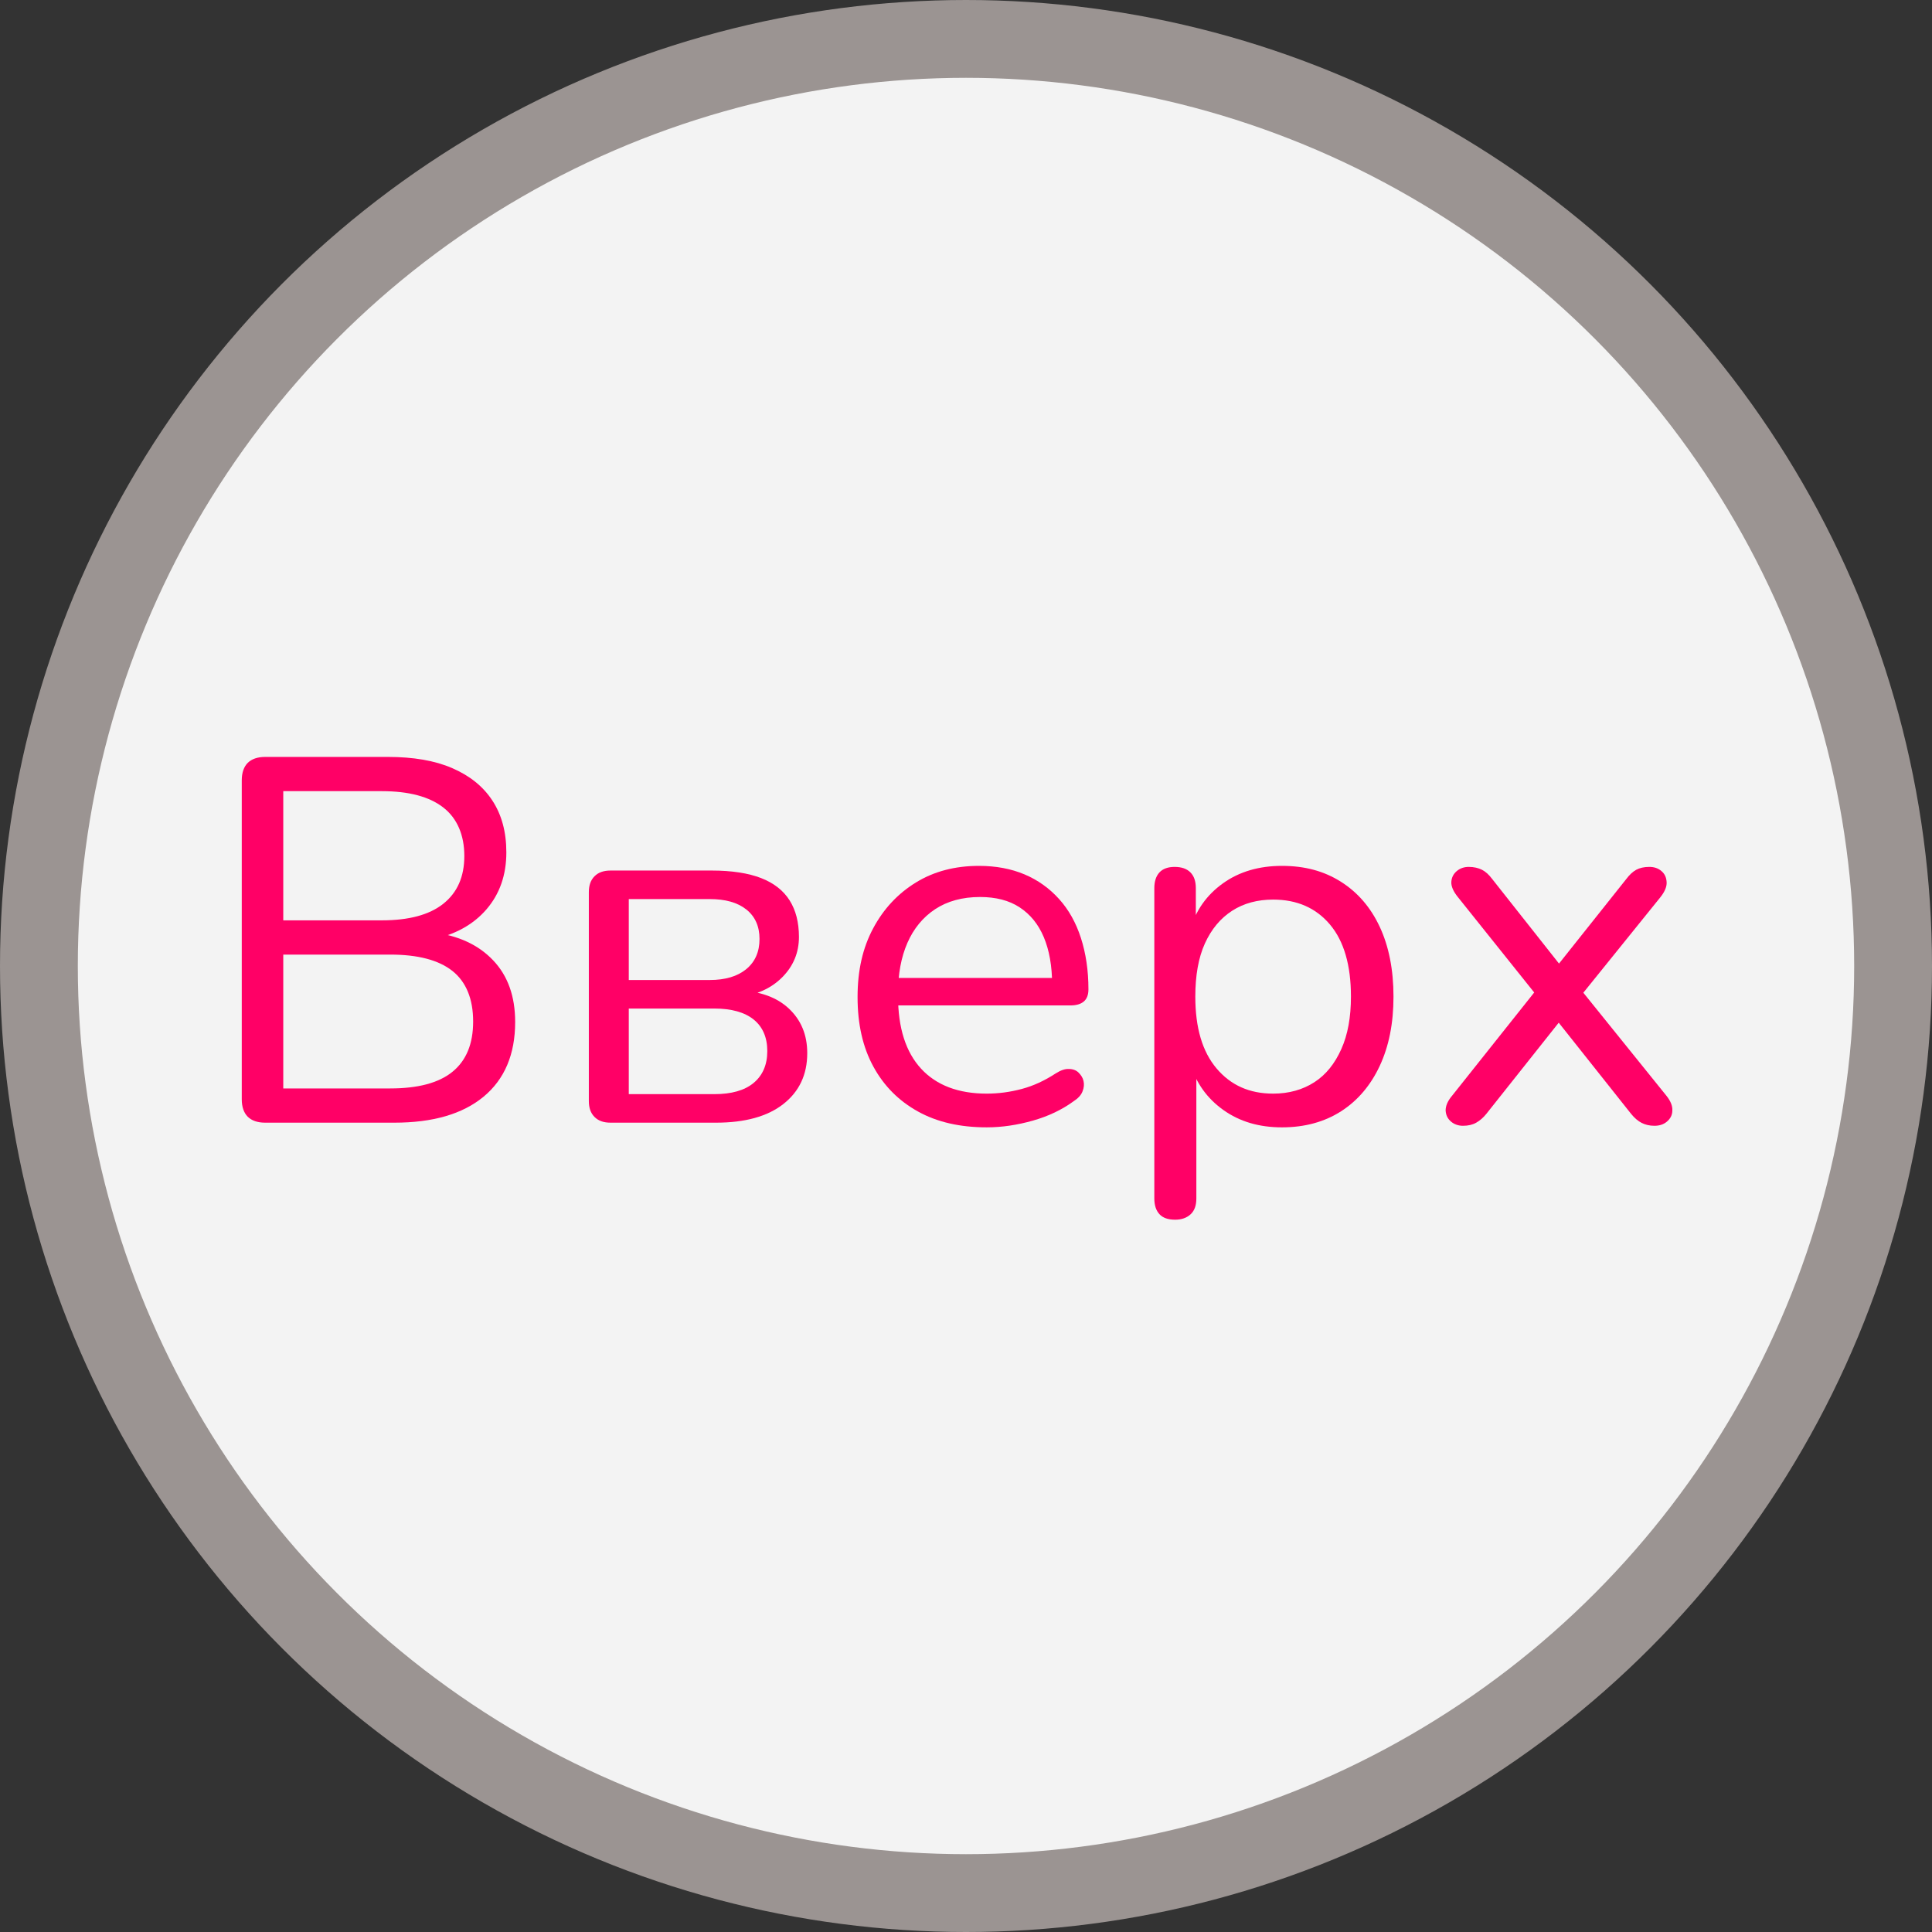 <?xml version="1.0" encoding="UTF-8"?>
<svg id="_Назад" data-name="Назад" xmlns="http://www.w3.org/2000/svg" viewBox="0 0 74.48 74.48">
  <rect x="0" y="0" width="74.48" height="74.48" fill="#333333" stroke="none"/>
  <defs>
    <style>
      .cls-1 {
        fill: #f3f3f3;
        stroke: #9b9492;
        stroke-miterlimit: 10;
        stroke-width: 3px;
      }

      .cls-2 {
        fill: #f06;
      }
    </style>
  </defs>
  <circle class="cls-1" cx="37.24" cy="37.24" r="35.74"/>
  <g>
    <path class="cls-2" d="M10.22,43.28c-.29,0-.52-.08-.67-.23-.15-.15-.23-.38-.23-.67v-12.3c0-.29.08-.52.23-.67.15-.15.38-.23.67-.23h4.74c.97,0,1.8.14,2.47.43.67.29,1.19.7,1.55,1.25s.54,1.21.54,2c0,.88-.26,1.61-.77,2.2-.51.59-1.21.97-2.09,1.16v-.28c1,.12,1.78.48,2.35,1.08.57.6.85,1.39.85,2.38,0,1.25-.41,2.21-1.22,2.88-.81.67-1.96,1-3.44,1h-4.98ZM10.92,35.48h3.8c1.04,0,1.83-.21,2.37-.64.54-.43.81-1.04.81-1.84s-.27-1.45-.81-1.87c-.54-.42-1.33-.63-2.37-.63h-3.8v4.98ZM10.92,41.96h4.12c1.07,0,1.87-.21,2.4-.64s.8-1.07.8-1.94-.27-1.53-.8-1.95-1.33-.63-2.4-.63h-4.12v5.16Z"/>
    <path class="cls-2" d="M23.54,43.28c-.27,0-.47-.07-.62-.22-.15-.15-.22-.35-.22-.62v-8.04c0-.27.07-.47.22-.62.15-.15.35-.22.62-.22h3.9c.77,0,1.41.1,1.9.29.49.19.86.48,1.1.86.24.38.36.85.36,1.41,0,.61-.22,1.13-.65,1.56-.43.43-1,.68-1.69.76v-.26c.83.03,1.48.26,1.95.7.47.44.71,1.01.71,1.72,0,.83-.31,1.48-.92,1.96-.61.48-1.48.72-2.6.72h-4.06ZM24.24,37.78h3.12c.6,0,1.07-.14,1.41-.42.34-.28.51-.67.51-1.16s-.17-.87-.51-1.14c-.34-.27-.81-.4-1.41-.4h-3.12v3.12ZM24.24,42.18h3.3c.65,0,1.16-.14,1.51-.43.35-.29.53-.7.53-1.23s-.18-.94-.53-1.22c-.35-.28-.86-.42-1.51-.42h-3.3v3.3Z"/>
    <path class="cls-2" d="M38.04,43.46c-1.03,0-1.91-.2-2.65-.61-.74-.41-1.31-.98-1.72-1.73s-.61-1.64-.61-2.68.2-1.9.6-2.65c.4-.75.95-1.34,1.65-1.77s1.51-.64,2.43-.64c.65,0,1.24.11,1.76.33.52.22.96.54,1.33.95.37.41.65.91.84,1.5.19.59.29,1.25.29,1.98,0,.21-.06.37-.18.47-.12.1-.29.15-.52.15h-6.96v-1.06h6.58l-.32.26c0-.72-.11-1.33-.32-1.83s-.52-.88-.93-1.15-.92-.4-1.53-.4c-.68,0-1.26.16-1.73.47-.47.31-.83.75-1.07,1.3-.24.55-.36,1.2-.36,1.93v.12c0,1.23.3,2.16.89,2.8.59.64,1.44.96,2.53.96.45,0,.9-.06,1.35-.18.45-.12.88-.32,1.31-.6.19-.12.36-.18.51-.17.15,0,.28.05.37.14.09.09.16.19.19.32.03.13.02.26-.04.41s-.18.27-.35.38c-.44.32-.96.57-1.56.74s-1.19.26-1.78.26Z"/>
    <path class="cls-2" d="M45.3,47.02c-.27,0-.47-.07-.6-.21-.13-.14-.2-.34-.2-.61v-11.96c0-.27.07-.47.2-.61.13-.14.33-.21.58-.21.27,0,.47.07.61.21.14.14.21.34.21.61v1.9l-.22-.28c.21-.76.64-1.36,1.27-1.81.63-.45,1.39-.67,2.27-.67s1.62.2,2.27.61c.65.41,1.15.99,1.5,1.74.35.75.53,1.65.53,2.69s-.18,1.92-.53,2.67c-.35.75-.85,1.34-1.49,1.75-.64.41-1.4.62-2.28.62s-1.63-.22-2.26-.67c-.63-.45-1.05-1.04-1.28-1.79h.24v5.2c0,.27-.07.47-.22.61-.15.14-.35.21-.6.21ZM49.08,42.16c.61,0,1.14-.15,1.59-.44.45-.29.79-.72,1.04-1.28.25-.56.37-1.23.37-2.02,0-1.21-.27-2.14-.81-2.78-.54-.64-1.27-.96-2.19-.96-.6,0-1.13.14-1.58.43s-.8.71-1.05,1.26c-.25.55-.37,1.24-.37,2.05,0,1.2.27,2.12.82,2.77s1.27.97,2.18.97Z"/>
    <path class="cls-2" d="M56.4,43.4c-.17,0-.33-.05-.46-.16-.13-.11-.2-.25-.21-.43,0-.18.08-.37.25-.57l3.5-4.4v.84l-3.28-4.1c-.17-.21-.26-.41-.25-.58s.08-.31.21-.42c.13-.11.29-.16.46-.16.2,0,.37.04.51.11.14.07.27.19.39.35l2.86,3.62h-.56l2.88-3.62c.12-.16.25-.28.38-.35s.3-.11.5-.11c.19,0,.34.05.47.16.13.11.19.25.2.43s-.08.38-.25.59l-3.26,4.04v-.74l3.5,4.34c.16.2.24.39.23.57,0,.18-.08.32-.21.43-.13.11-.29.16-.48.16s-.35-.04-.49-.11c-.14-.07-.28-.19-.41-.35l-3.08-3.88h.58l-3.08,3.88c-.12.15-.25.26-.39.34s-.31.12-.51.12Z"/>
  </g>
</svg>